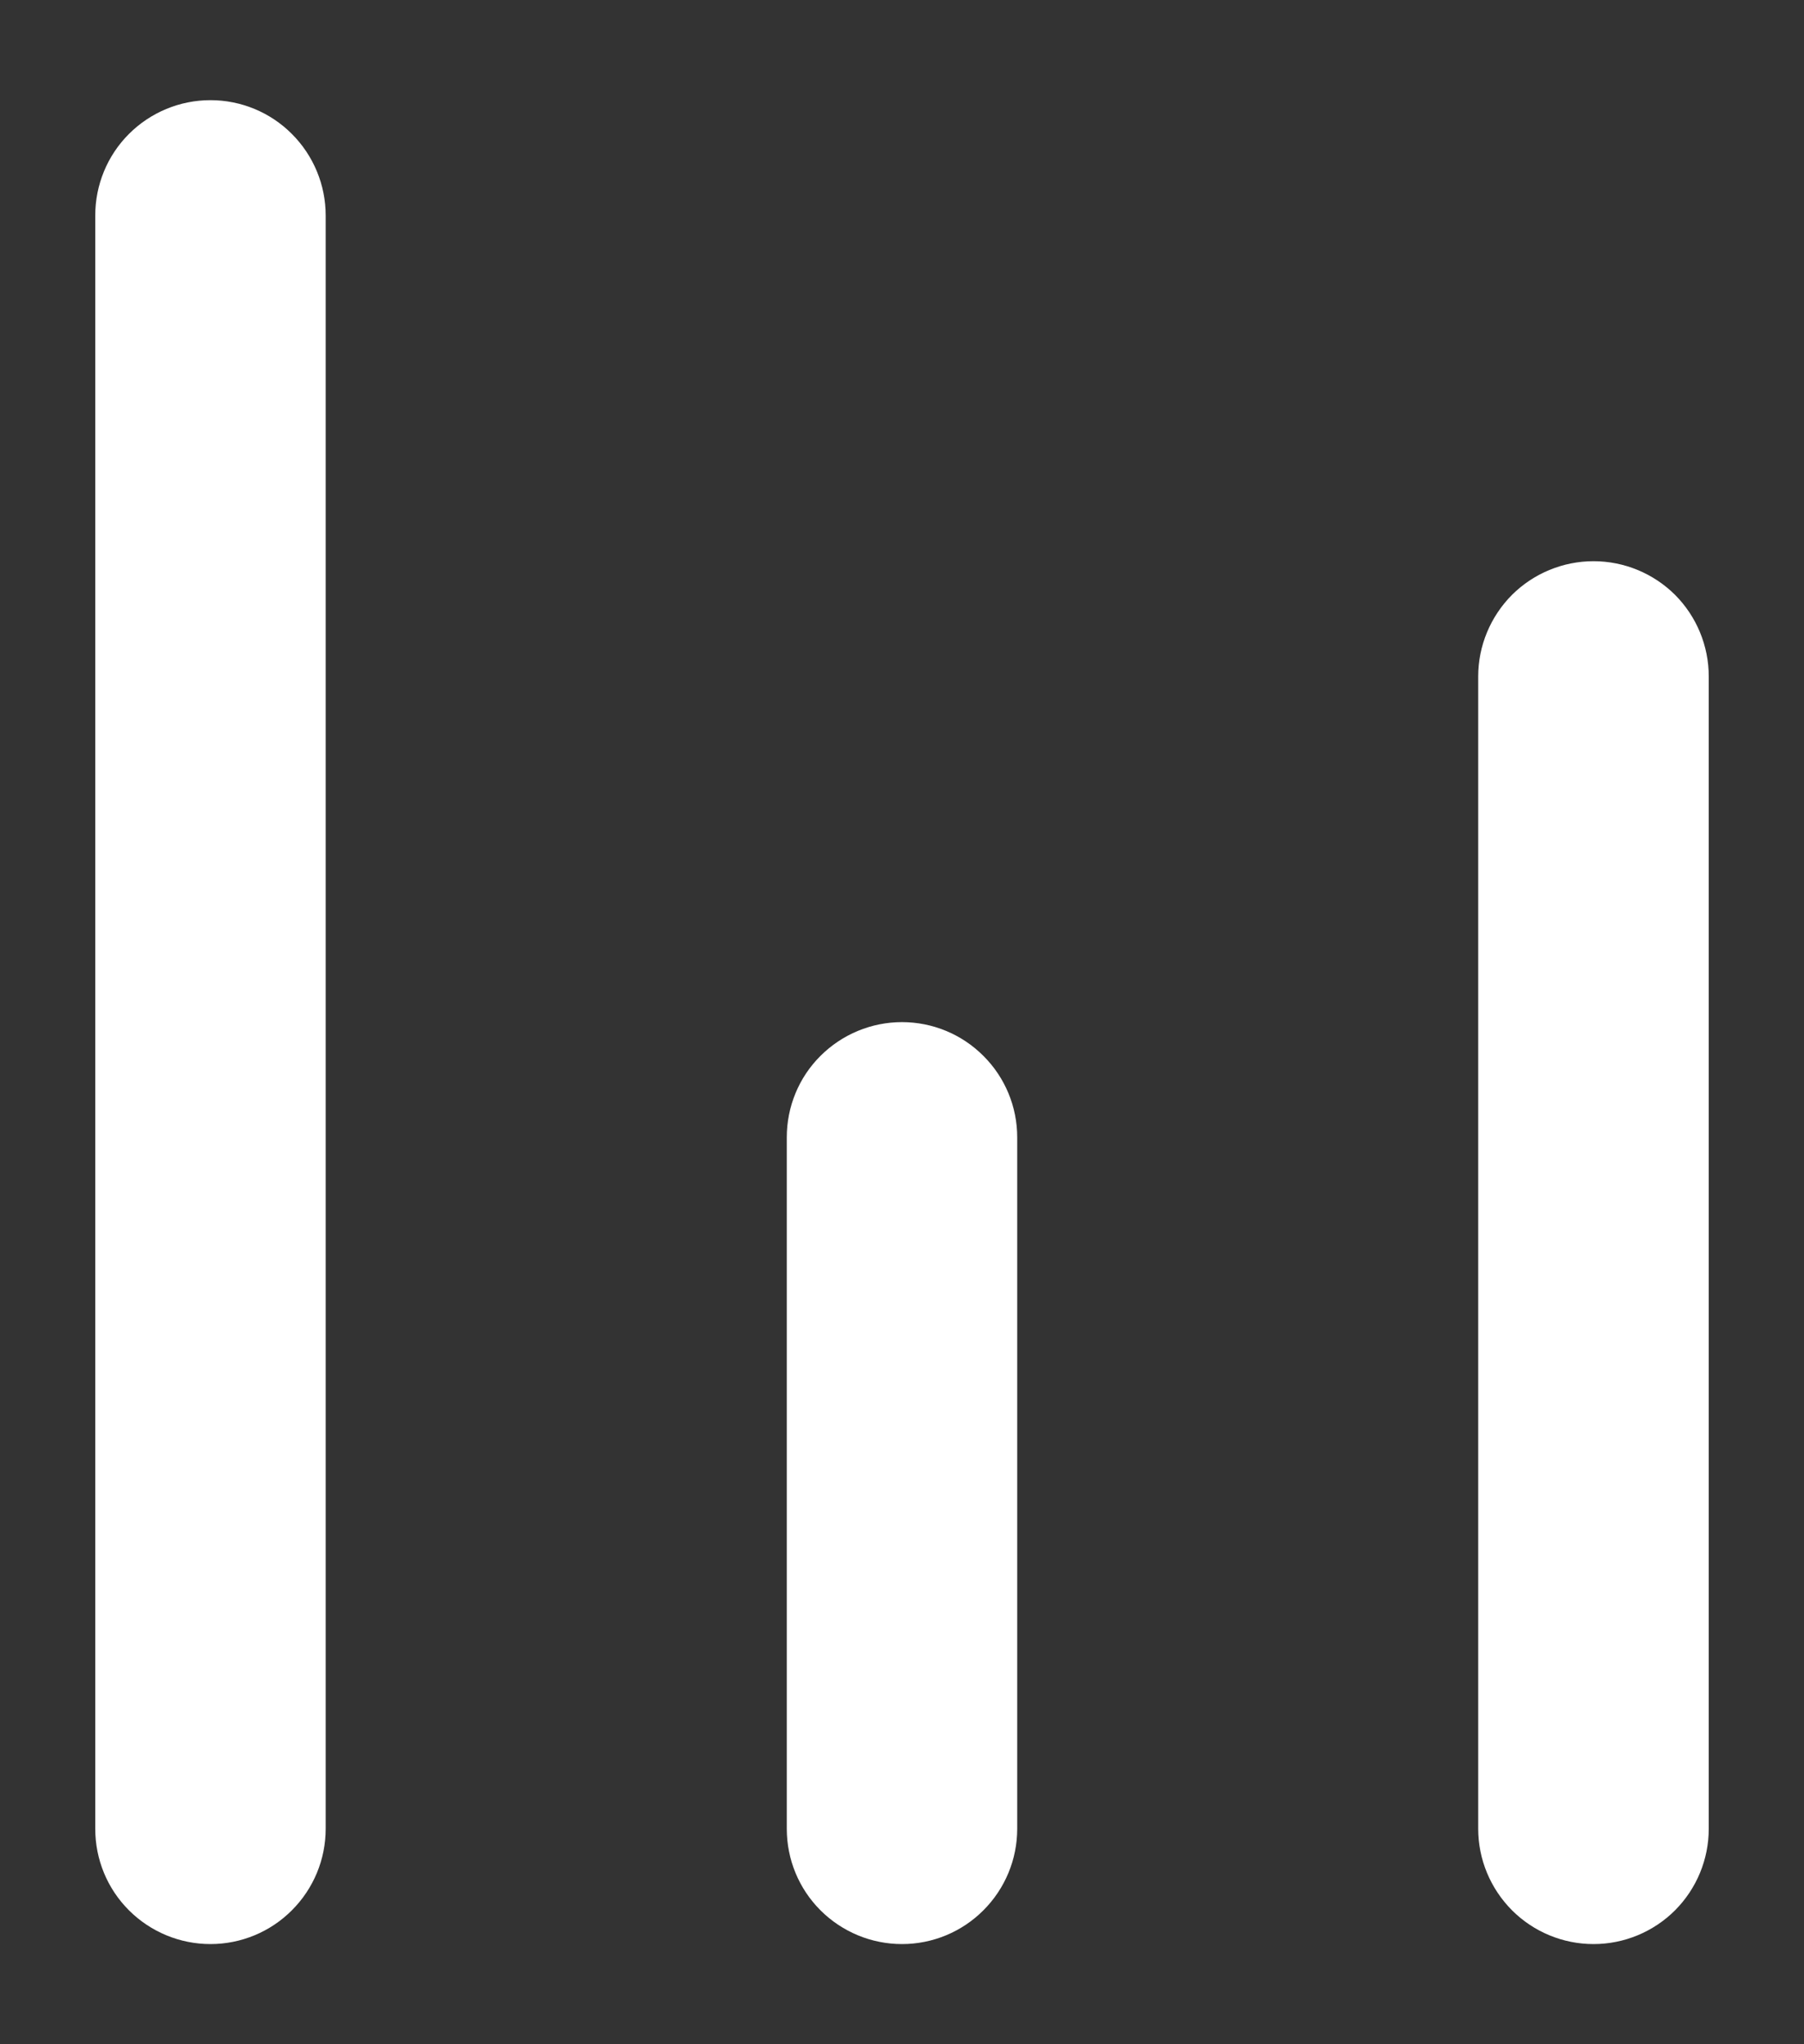<svg width="15" height="17" viewBox="0 0 15 17" fill="none" xmlns="http://www.w3.org/2000/svg">
<rect x="0" y="0" width="15" height="17" fill="#333333" stroke="none"/>
<path d="M1.75 0.833C2.004 0.833 2.248 0.934 2.427 1.114C2.607 1.294 2.708 1.538 2.708 1.792V15.208C2.708 15.463 2.607 15.706 2.427 15.886C2.248 16.066 2.004 16.167 1.75 16.167C1.496 16.167 1.252 16.066 1.072 15.886C0.892 15.706 0.792 15.463 0.792 15.208V1.792C0.792 1.538 0.892 1.294 1.072 1.114C1.252 0.934 1.496 0.833 1.75 0.833V0.833ZM13.25 4.667C13.504 4.667 13.748 4.768 13.928 4.947C14.107 5.127 14.208 5.371 14.208 5.625V15.208C14.208 15.463 14.107 15.706 13.928 15.886C13.748 16.066 13.504 16.167 13.25 16.167C12.996 16.167 12.752 16.066 12.572 15.886C12.393 15.706 12.291 15.463 12.291 15.208V5.625C12.291 5.371 12.393 5.127 12.572 4.947C12.752 4.768 12.996 4.667 13.25 4.667ZM7.5 8.5C7.754 8.5 7.998 8.601 8.177 8.781C8.357 8.96 8.458 9.204 8.458 9.458V15.208C8.458 15.463 8.357 15.706 8.177 15.886C7.998 16.066 7.754 16.167 7.5 16.167C7.246 16.167 7.002 16.066 6.822 15.886C6.642 15.706 6.542 15.463 6.542 15.208V9.458C6.542 9.204 6.642 8.96 6.822 8.781C7.002 8.601 7.246 8.5 7.5 8.5Z" fill="white"/>
</svg>
